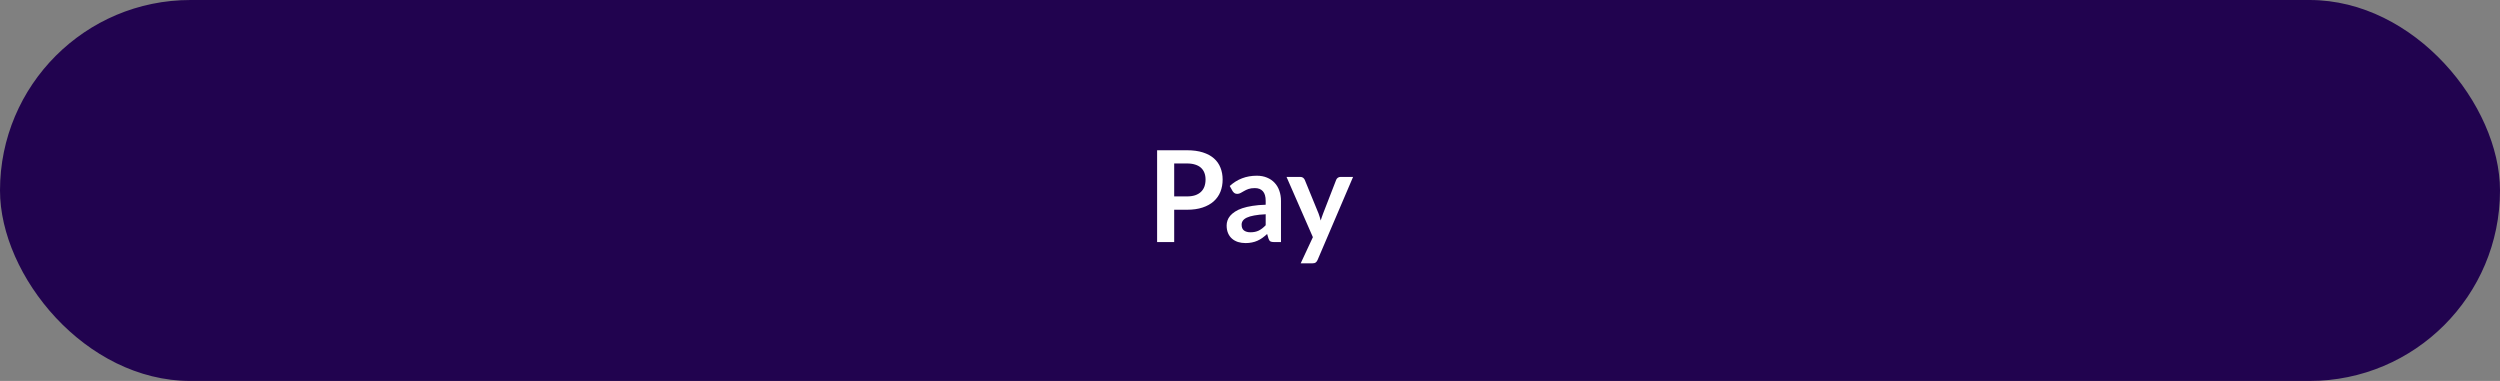 <svg width="315" height="48" viewBox="0 0 315 48" fill="none" xmlns="http://www.w3.org/2000/svg">
<rect x="0" y="0" width="315" height="48" fill="#808080" stroke="none"/>
<rect width="315" height="48" rx="24" fill="#21034F"/>
<path d="M149.556 24.748C149.95 24.748 150.294 24.7 150.588 24.604C150.881 24.503 151.124 24.361 151.316 24.18C151.513 23.993 151.66 23.769 151.756 23.508C151.852 23.241 151.9 22.945 151.9 22.62C151.9 22.311 151.852 22.031 151.756 21.78C151.66 21.529 151.516 21.316 151.324 21.14C151.132 20.964 150.889 20.831 150.596 20.74C150.302 20.644 149.956 20.596 149.556 20.596H147.948V24.748H149.556ZM149.556 18.932C150.329 18.932 150.998 19.023 151.564 19.204C152.129 19.385 152.596 19.639 152.964 19.964C153.332 20.289 153.604 20.679 153.78 21.132C153.961 21.585 154.052 22.081 154.052 22.62C154.052 23.18 153.958 23.695 153.772 24.164C153.585 24.628 153.305 25.028 152.932 25.364C152.558 25.7 152.089 25.961 151.524 26.148C150.964 26.335 150.308 26.428 149.556 26.428H147.948V30.5H145.796V18.932H149.556ZM159.476 26.996C158.905 27.023 158.425 27.073 158.036 27.148C157.647 27.217 157.335 27.308 157.1 27.42C156.865 27.532 156.697 27.663 156.596 27.812C156.495 27.961 156.444 28.124 156.444 28.3C156.444 28.647 156.545 28.895 156.748 29.044C156.956 29.193 157.225 29.268 157.556 29.268C157.961 29.268 158.311 29.196 158.604 29.052C158.903 28.903 159.193 28.679 159.476 28.38V26.996ZM154.948 23.436C155.892 22.572 157.028 22.14 158.356 22.14C158.836 22.14 159.265 22.22 159.644 22.38C160.023 22.535 160.343 22.753 160.604 23.036C160.865 23.313 161.063 23.647 161.196 24.036C161.335 24.425 161.404 24.852 161.404 25.316V30.5H160.508C160.321 30.5 160.177 30.473 160.076 30.42C159.975 30.361 159.895 30.247 159.836 30.076L159.66 29.484C159.452 29.671 159.249 29.836 159.052 29.98C158.855 30.119 158.649 30.236 158.436 30.332C158.223 30.428 157.993 30.5 157.748 30.548C157.508 30.601 157.241 30.628 156.948 30.628C156.601 30.628 156.281 30.583 155.988 30.492C155.695 30.396 155.441 30.255 155.228 30.068C155.015 29.881 154.849 29.649 154.732 29.372C154.615 29.095 154.556 28.772 154.556 28.404C154.556 28.196 154.591 27.991 154.66 27.788C154.729 27.58 154.841 27.383 154.996 27.196C155.156 27.009 155.361 26.833 155.612 26.668C155.863 26.503 156.169 26.359 156.532 26.236C156.9 26.113 157.327 26.015 157.812 25.94C158.297 25.86 158.852 25.812 159.476 25.796V25.316C159.476 24.767 159.359 24.361 159.124 24.1C158.889 23.833 158.551 23.7 158.108 23.7C157.788 23.7 157.521 23.737 157.308 23.812C157.1 23.887 156.916 23.972 156.756 24.068C156.596 24.159 156.449 24.241 156.316 24.316C156.188 24.391 156.044 24.428 155.884 24.428C155.745 24.428 155.628 24.393 155.532 24.324C155.436 24.249 155.359 24.164 155.3 24.068L154.948 23.436ZM170.487 22.292L166.015 32.756C165.956 32.895 165.879 32.999 165.783 33.068C165.692 33.143 165.551 33.18 165.359 33.18H163.887L165.423 29.884L162.103 22.292H163.839C163.993 22.292 164.113 22.329 164.199 22.404C164.289 22.479 164.356 22.564 164.399 22.66L166.143 26.916C166.201 27.06 166.249 27.204 166.287 27.348C166.329 27.492 166.369 27.639 166.407 27.788C166.455 27.639 166.503 27.492 166.551 27.348C166.599 27.199 166.652 27.052 166.711 26.908L168.359 22.66C168.401 22.553 168.471 22.465 168.567 22.396C168.668 22.327 168.78 22.292 168.903 22.292H170.487Z" fill="white"/>
</svg>
